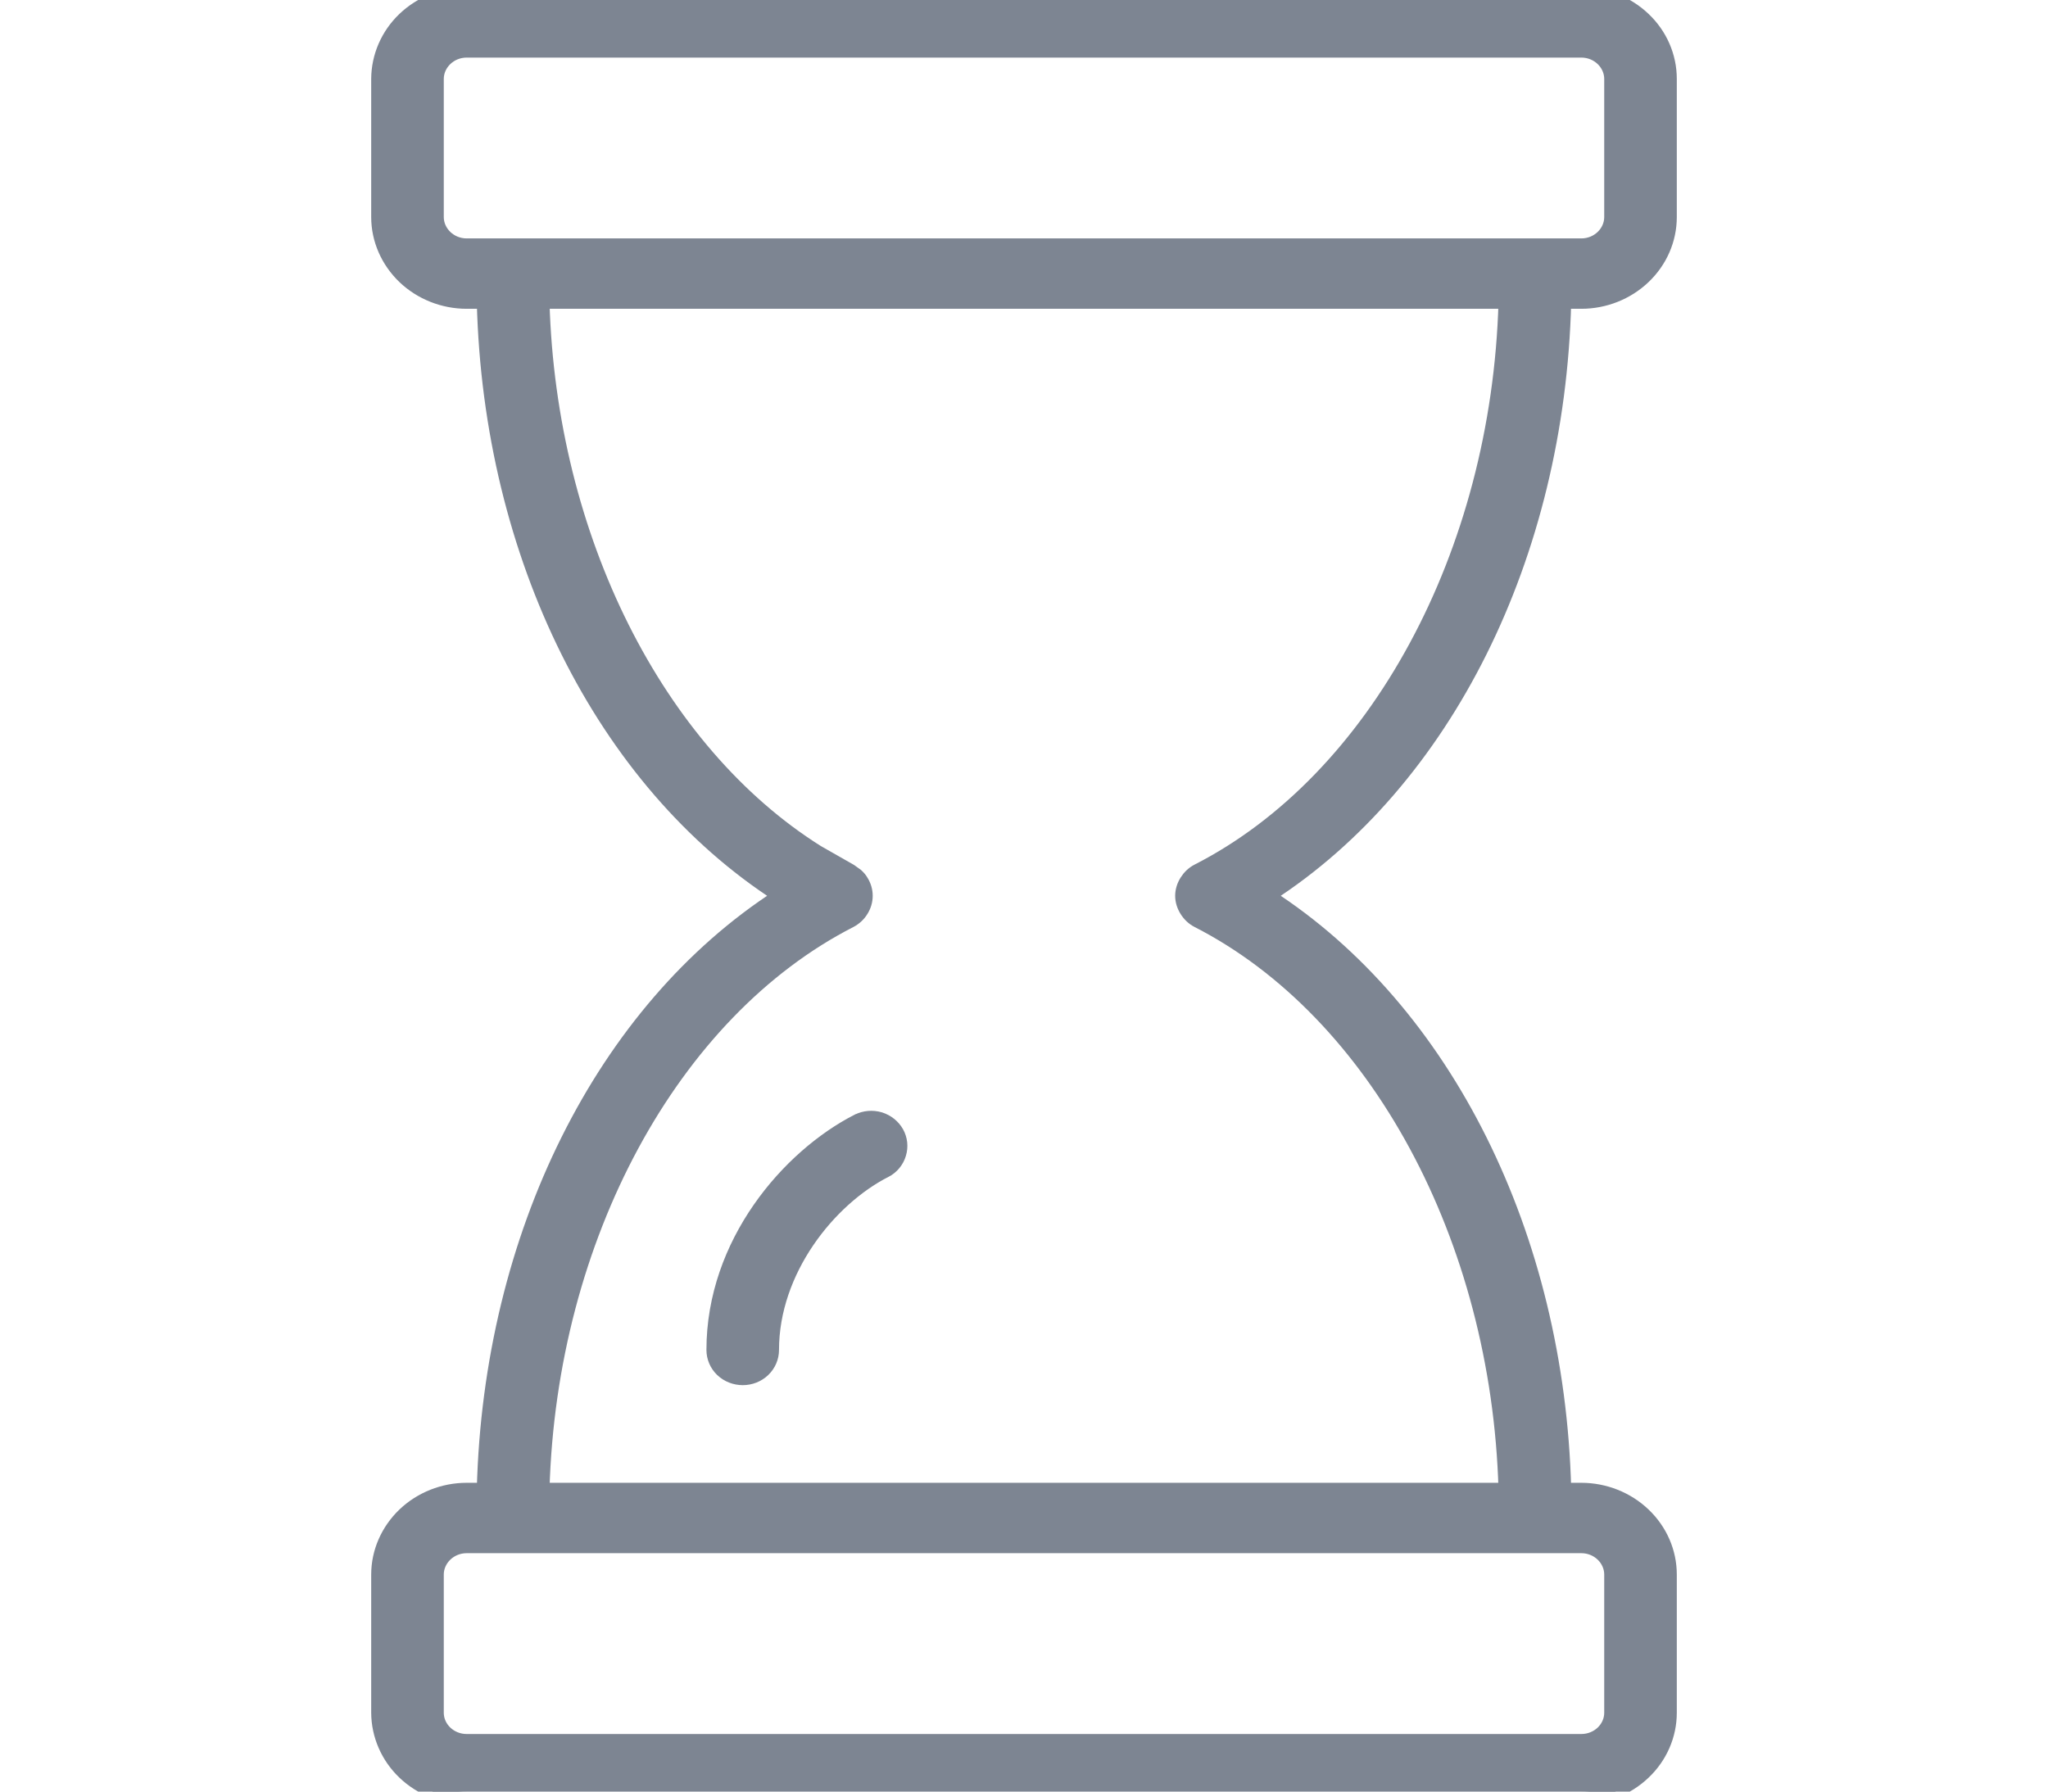 <svg width="16" height="14" viewBox="0 0 16 14" fill="none" xmlns="http://www.w3.org/2000/svg">
<path d="M12.354 -0.05C12.537 -0.05 12.714 0.02 12.845 0.145C12.976 0.269 13.05 0.439 13.05 0.616V1.696C13.05 1.874 12.976 2.043 12.845 2.168C12.714 2.293 12.537 2.363 12.354 2.363H12.225C12.174 4.348 11.293 6.111 9.915 7C11.293 7.889 12.174 9.653 12.225 11.637H12.354C12.537 11.637 12.714 11.707 12.845 11.832C12.976 11.957 13.05 12.126 13.05 12.304V13.384C13.05 13.561 12.976 13.731 12.845 13.855C12.714 13.98 12.537 14.05 12.354 14.05H3.646C3.463 14.05 3.286 13.98 3.155 13.855C3.025 13.731 2.951 13.561 2.95 13.384V12.304C2.95 12.126 3.025 11.957 3.155 11.832C3.286 11.707 3.463 11.637 3.646 11.637H3.775C3.826 9.653 4.706 7.89 6.084 7C4.706 6.111 3.826 4.347 3.775 2.363H3.646C3.463 2.363 3.286 2.293 3.155 2.168C3.025 2.043 2.95 1.874 2.95 1.696V0.616C2.951 0.439 3.025 0.269 3.155 0.145C3.286 0.02 3.463 -0.05 3.646 -0.05H12.354ZM3.646 12.087C3.518 12.087 3.417 12.187 3.417 12.304V13.384C3.417 13.501 3.518 13.6 3.646 13.6H12.354C12.482 13.6 12.583 13.501 12.583 13.384V12.304C12.583 12.187 12.482 12.087 12.354 12.087H3.646ZM4.243 2.363C4.296 4.2 5.136 5.867 6.387 6.654L6.645 6.801L6.695 6.837C6.71 6.851 6.724 6.866 6.734 6.884C6.756 6.919 6.768 6.959 6.768 7C6.768 7.041 6.756 7.081 6.734 7.116C6.713 7.151 6.681 7.18 6.645 7.199C5.253 7.911 4.299 9.676 4.243 11.637H11.757C11.701 9.676 10.747 7.911 9.355 7.199C9.318 7.18 9.288 7.151 9.266 7.116C9.244 7.081 9.231 7.041 9.231 7C9.231 6.959 9.244 6.919 9.266 6.884C9.288 6.849 9.318 6.82 9.355 6.801C10.747 6.09 11.701 4.324 11.757 2.363H4.243ZM6.7 8.755C6.754 8.728 6.817 8.723 6.875 8.74C6.933 8.758 6.981 8.796 7.011 8.848C7.04 8.9 7.047 8.961 7.029 9.019C7.012 9.076 6.972 9.124 6.919 9.152H6.918C6.479 9.376 6.036 9.93 6.036 10.549C6.036 10.609 6.011 10.667 5.967 10.709C5.923 10.751 5.864 10.774 5.803 10.774C5.742 10.774 5.682 10.751 5.638 10.709C5.594 10.667 5.569 10.609 5.569 10.549C5.569 9.711 6.156 9.033 6.699 8.755H6.7ZM3.646 0.4C3.518 0.4 3.417 0.5 3.417 0.617V1.696C3.417 1.813 3.518 1.913 3.646 1.913H12.354C12.482 1.913 12.583 1.813 12.583 1.696V0.617C12.583 0.5 12.482 0.4 12.354 0.4H3.646Z" fill="#7D8592" stroke="#7D8592" stroke-width="0.1"/>
</svg>
